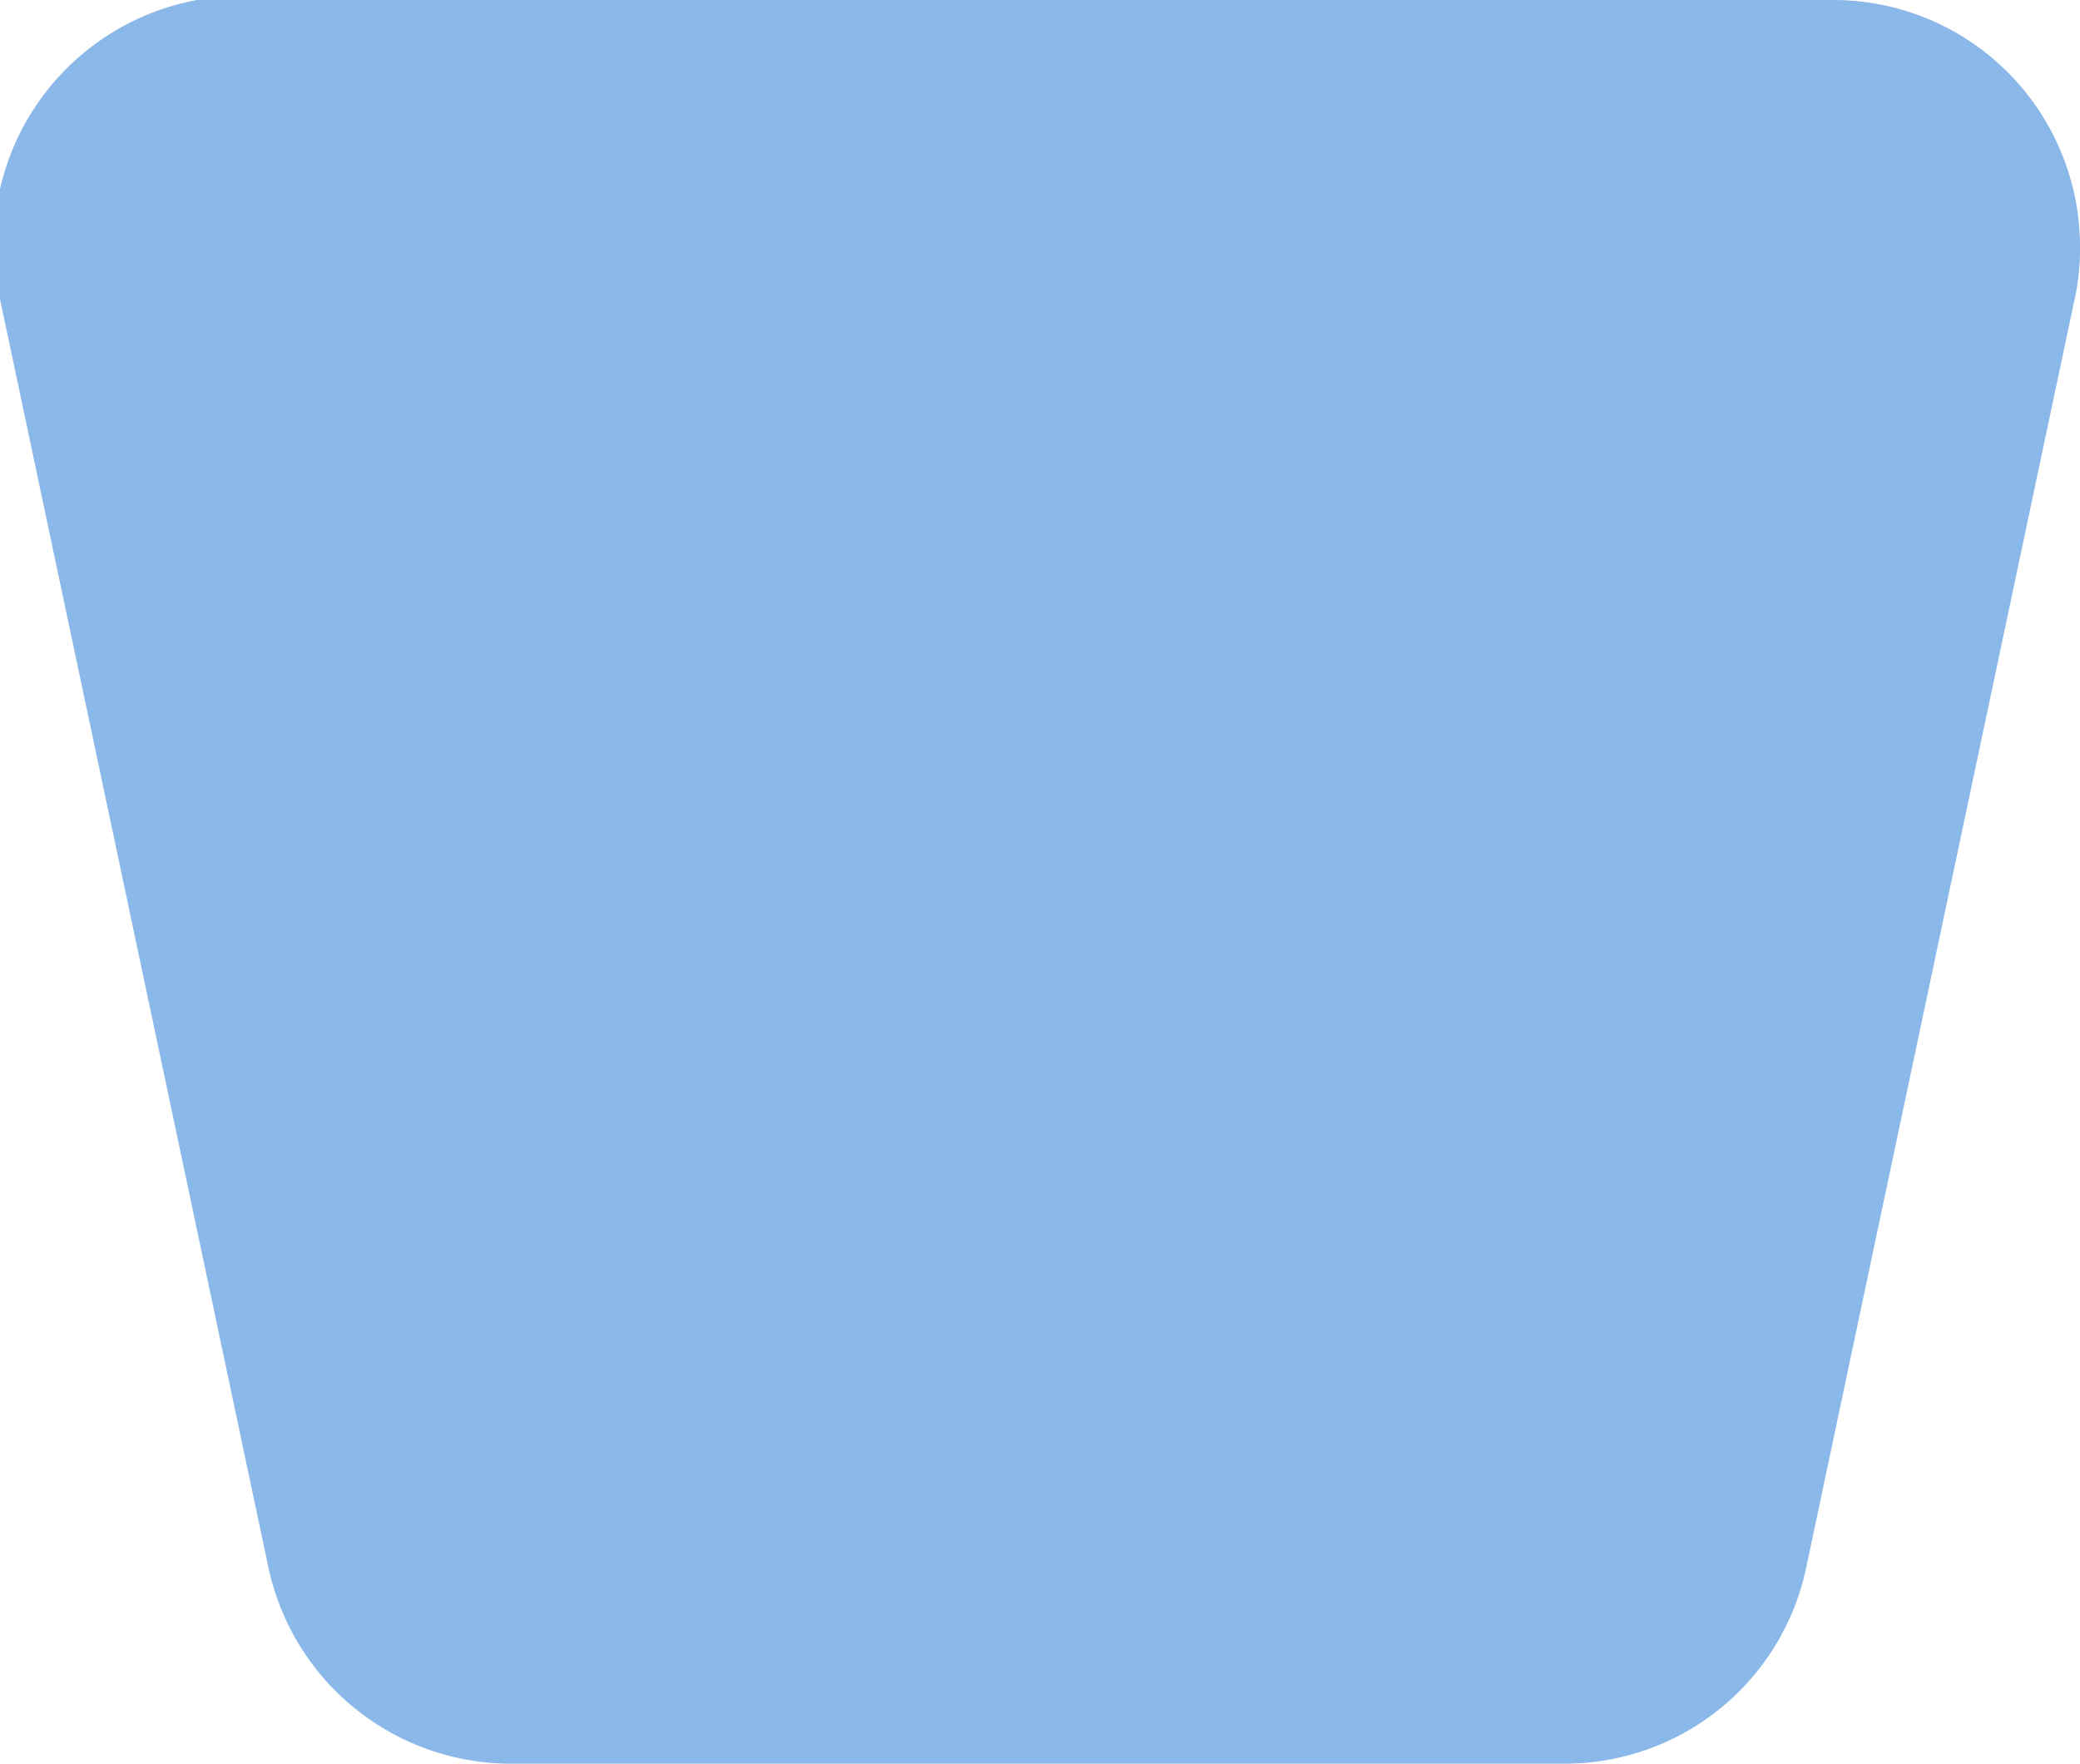 <svg id="Layer_1" data-name="Layer 1" xmlns="http://www.w3.org/2000/svg" viewBox="0 0 15.51 13.15"><title>chair_shape</title><path id="Path_4" data-name="Path 4" d="M15.47,2.23l-2,9.45a1.84,1.84,0,0,1-1.81,1.47H3.83A1.85,1.85,0,0,1,2,11.68L0,2.23A1.85,1.85,0,0,1,1.47,0a1.58,1.58,0,0,1,.38,0H13.66a1.84,1.84,0,0,1,1.85,1.84A1.72,1.72,0,0,1,15.47,2.23Z" fill="#8ab8e8"/></svg>